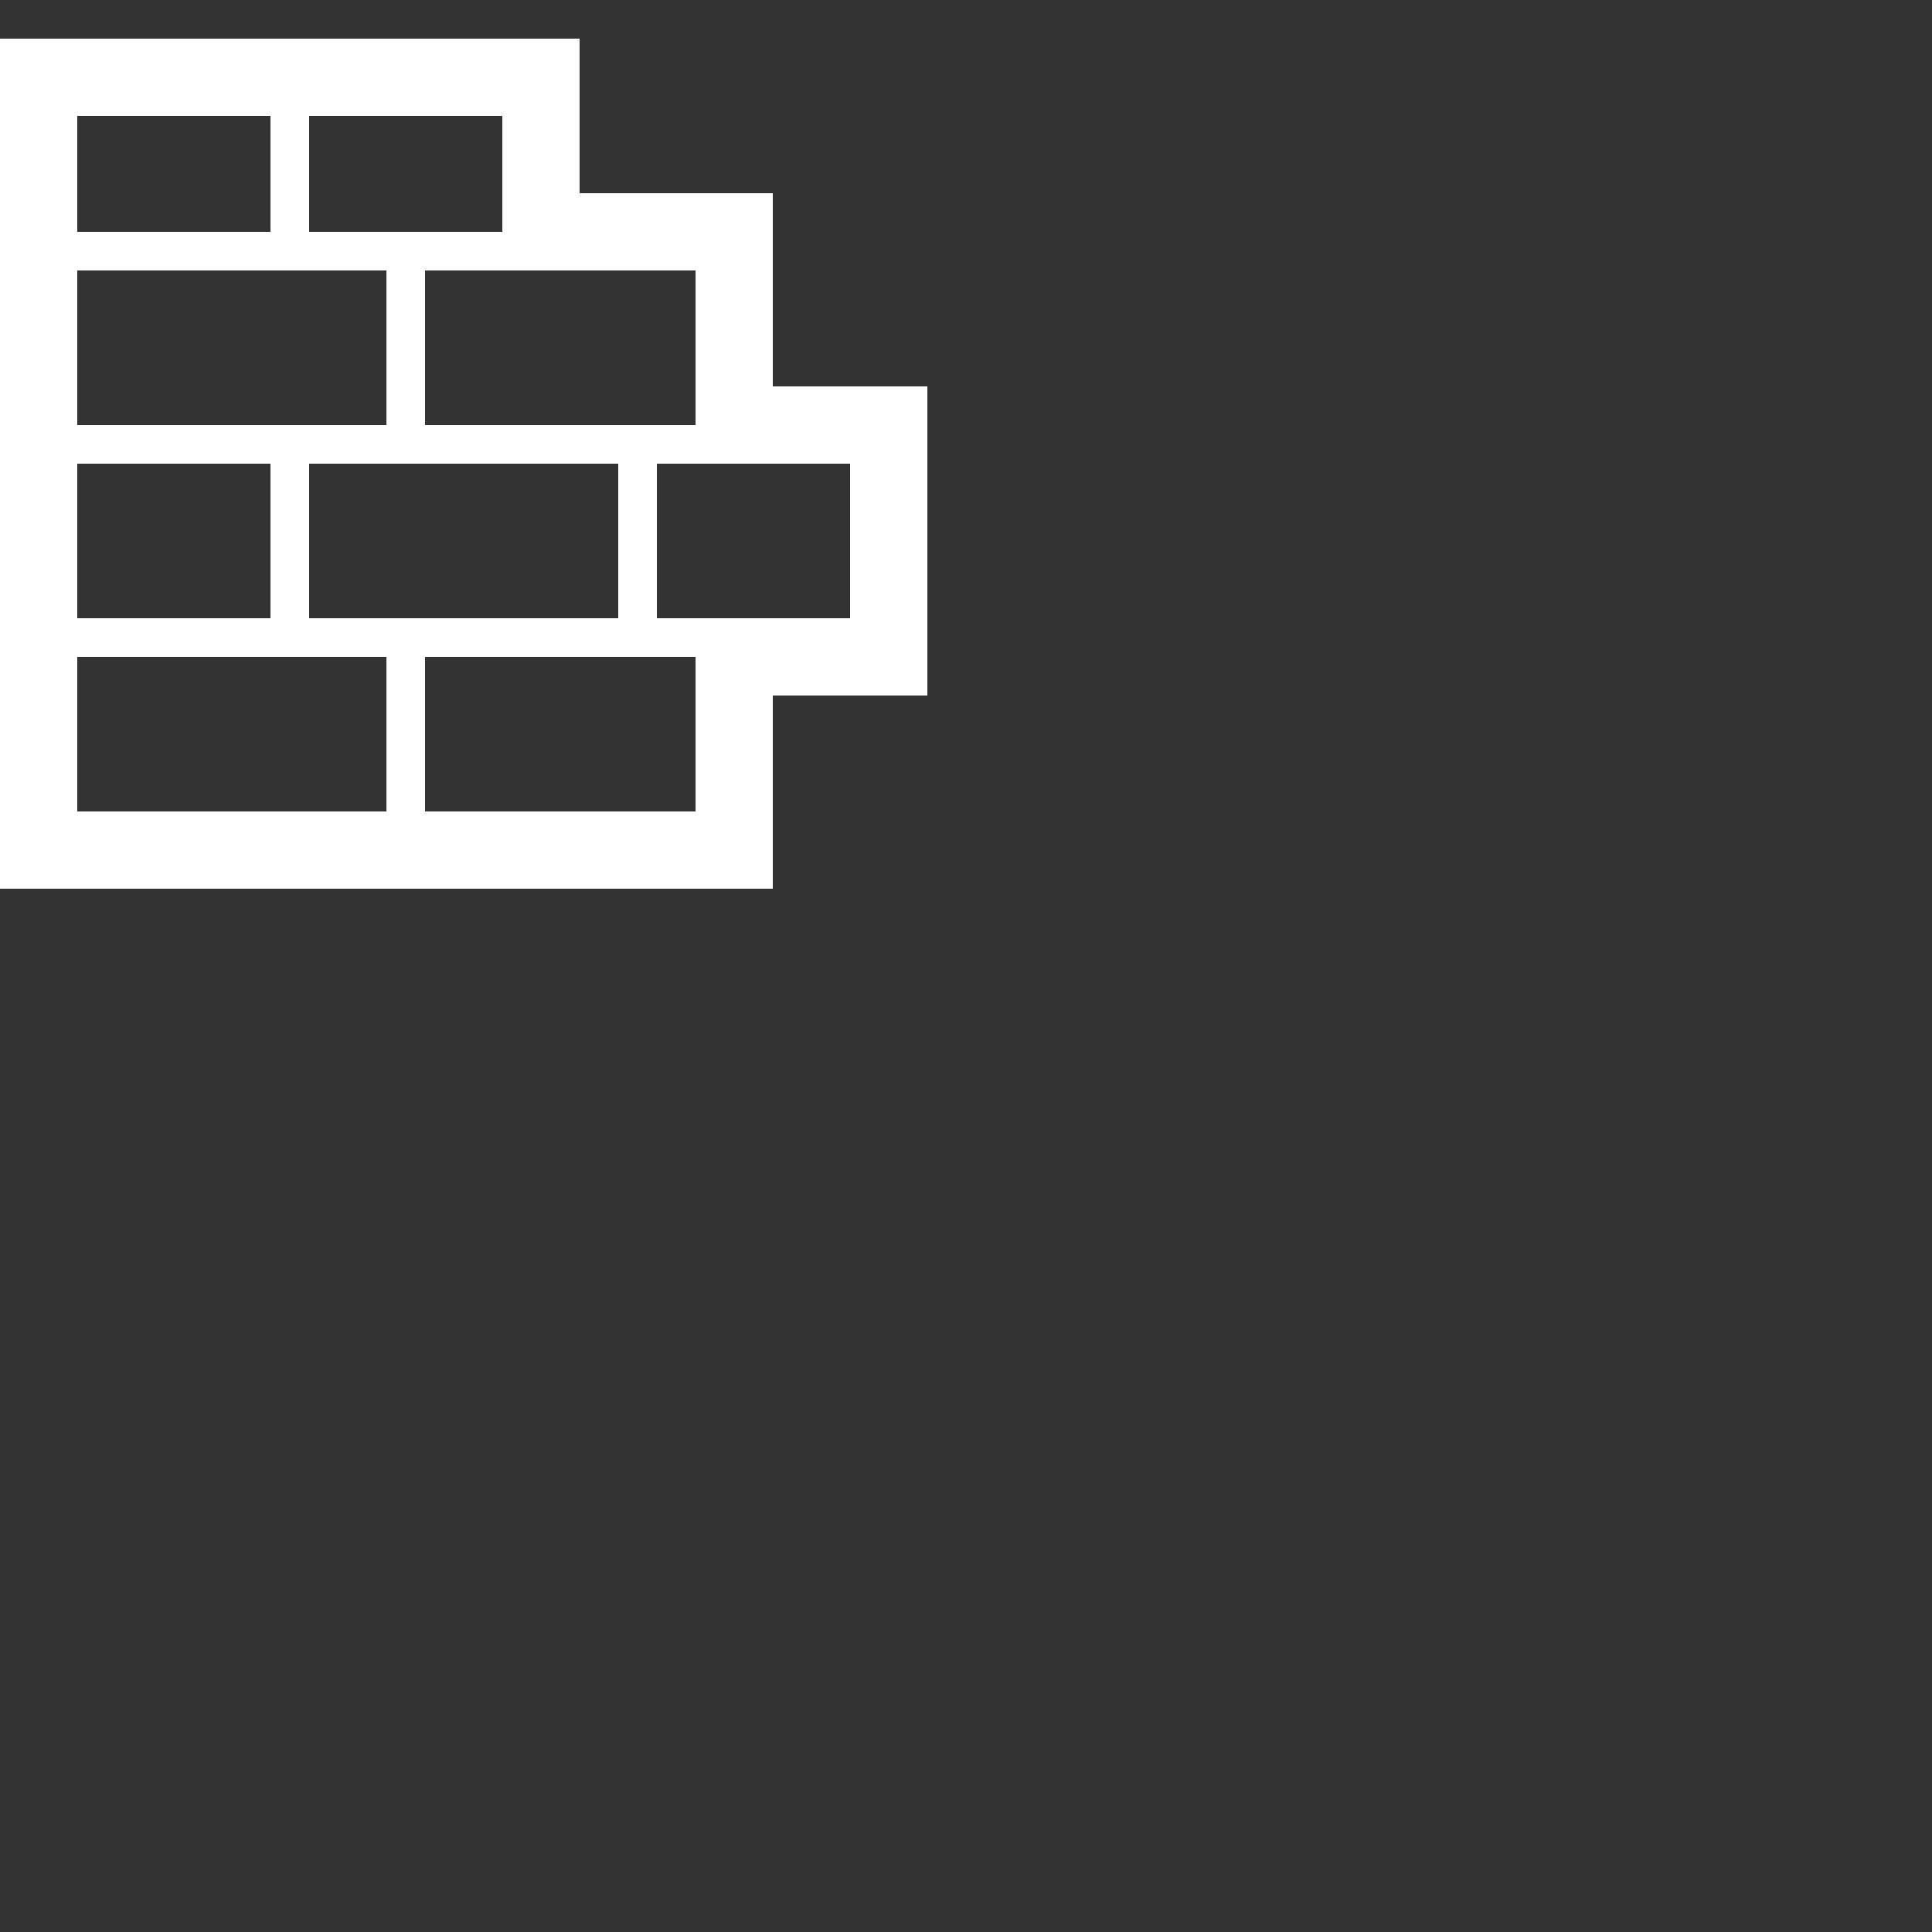 <svg width="50" height="50" xmlns="http://www.w3.org/2000/svg" fill-rule="evenodd" clip-rule="evenodd"><rect width="100%" height="100%" fill="#333333" stroke="none"/><path style="fill: white" d="M15 5h5v5h4v8h-4v5h-20v-22h15v4zm-5 12h-8v4h8v-4zm8 0h-7v4h7v-4zm-11-5h-5v4h5v-4zm9 0h-8v4h8v-4zm6 0h-5v4h5v-4zm-11-5v4h7v-4h-7zm-1 0h-8v4h8v-4zm-3-4h-5v3h5v-3zm6 0h-5v3h5v-3z"/></svg>